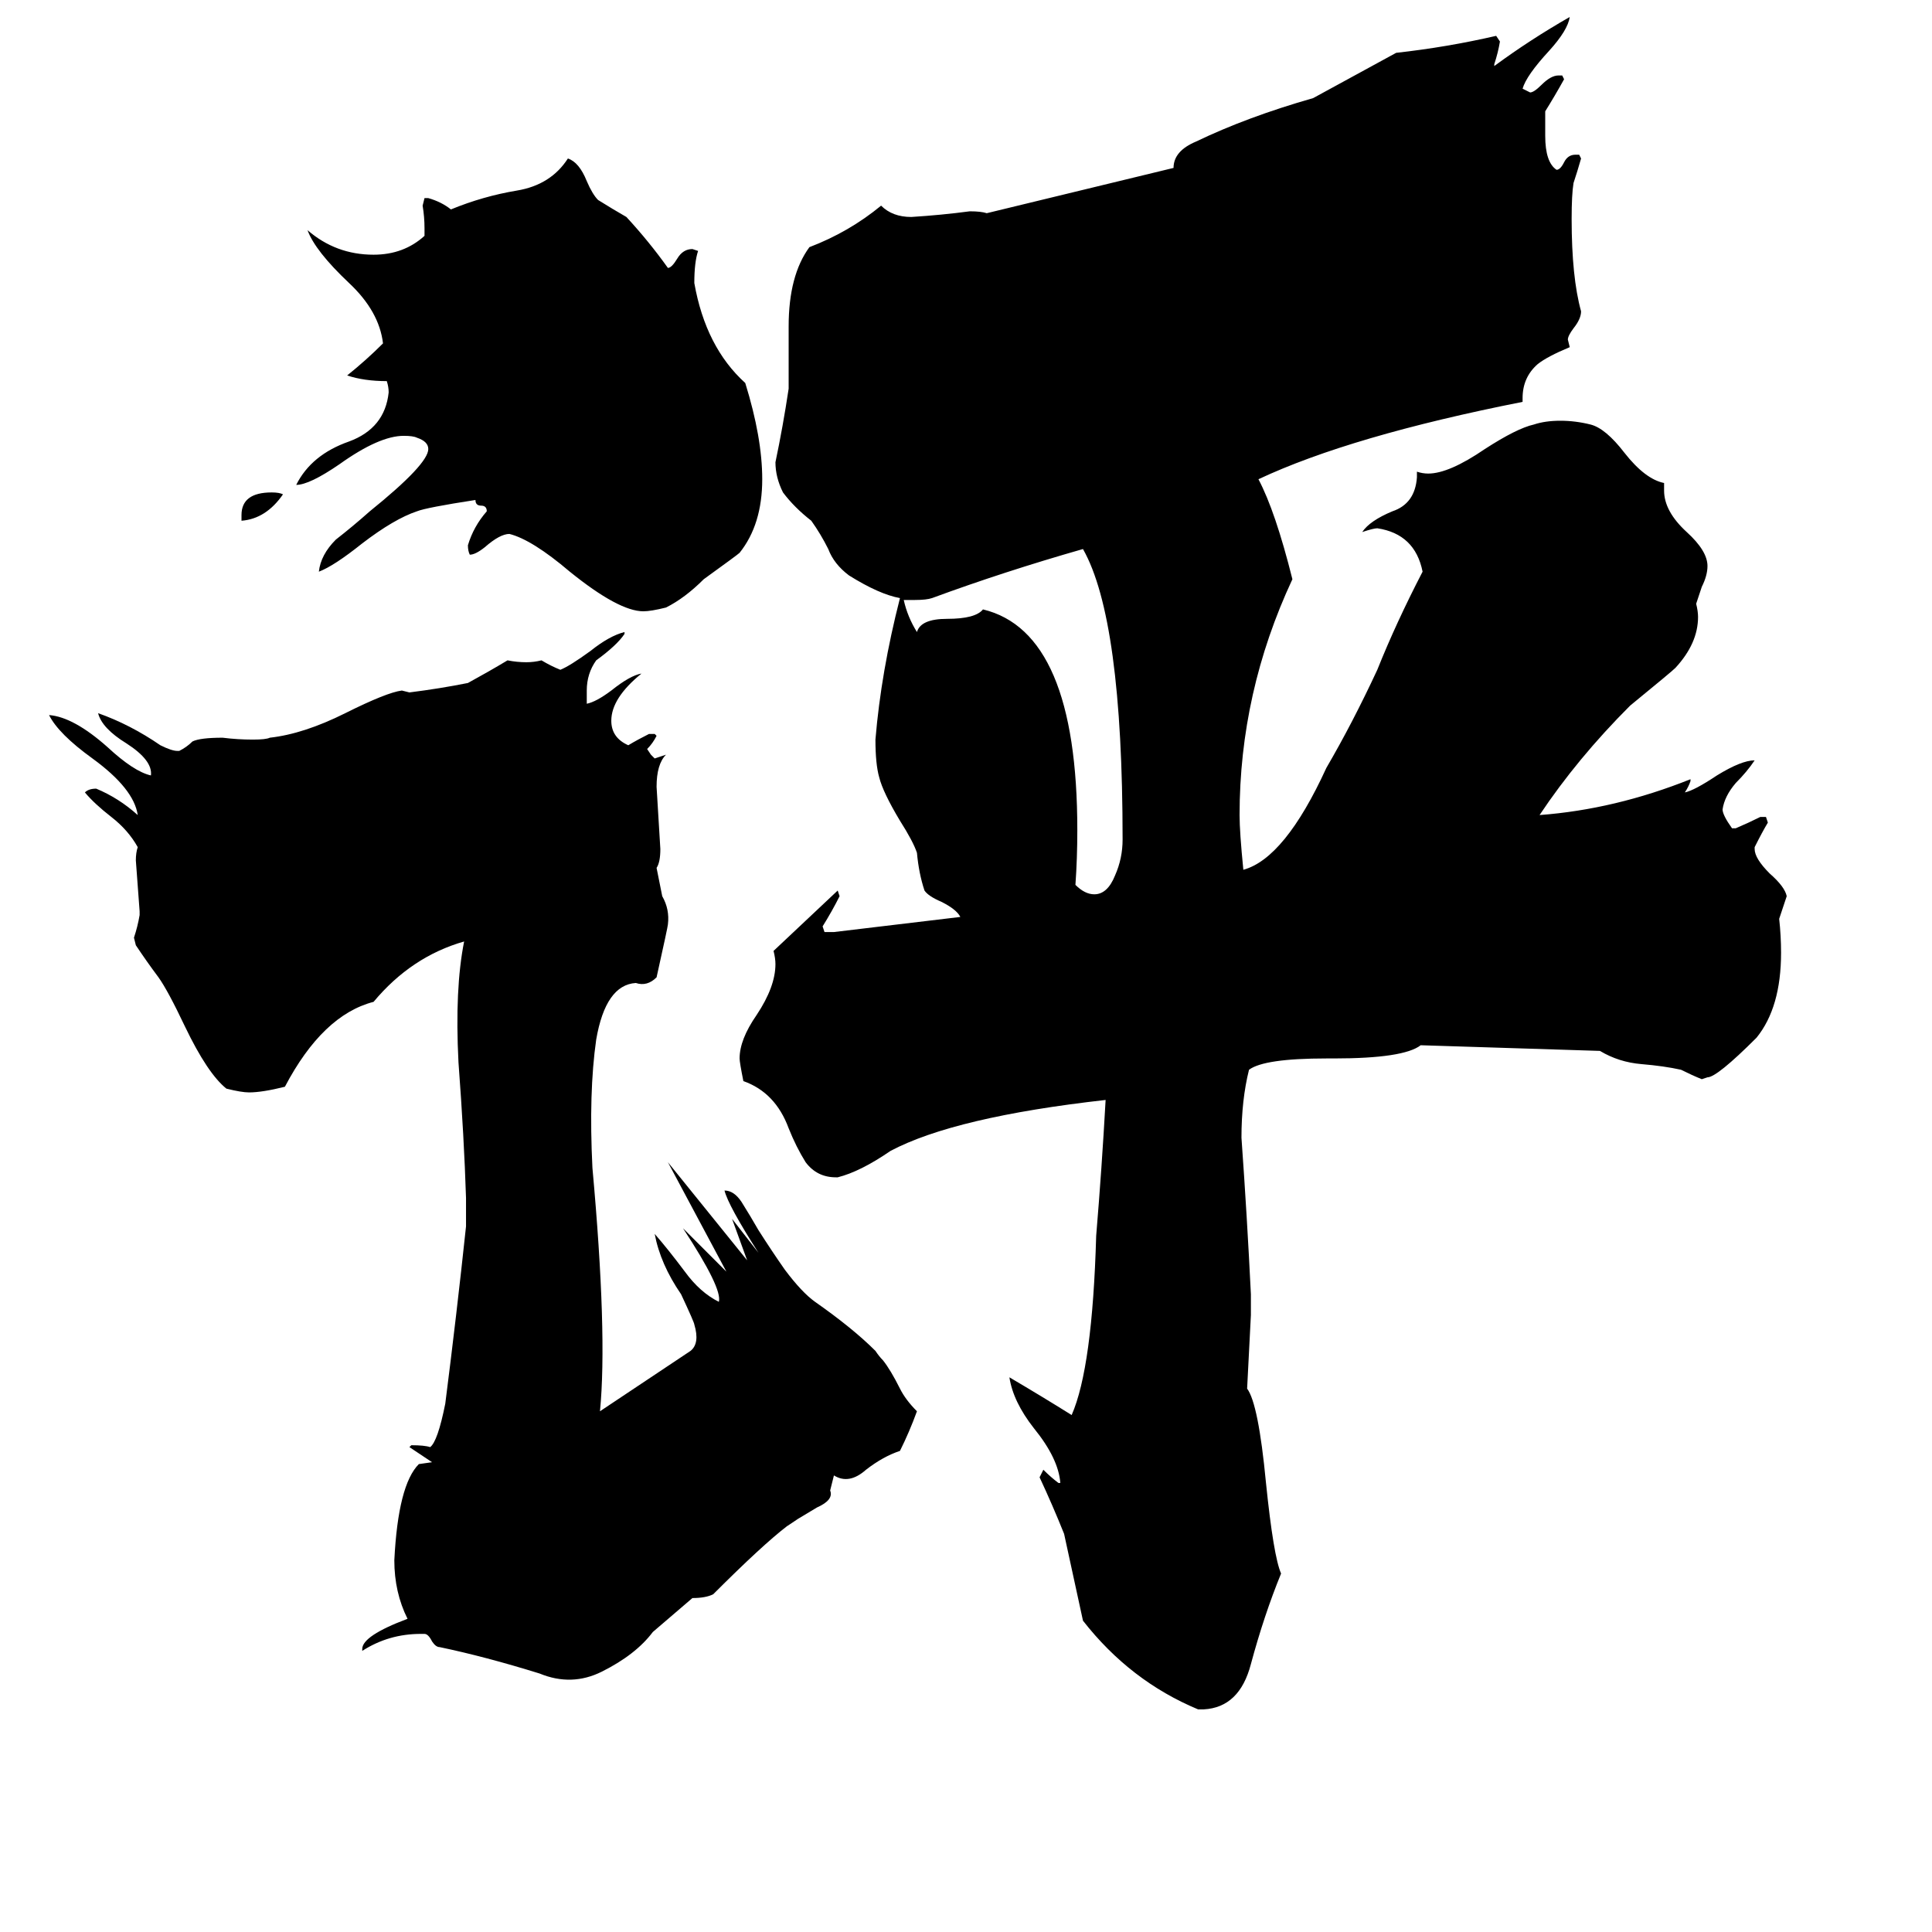 <svg xmlns="http://www.w3.org/2000/svg" viewBox="0 -800 1024 1024">
	<path fill="#000000" d="M128 -524V-527Q128 -539 144 -539Q148 -539 150 -538Q141 -525 128 -524ZM225 -675V-679Q225 -685 224 -691L225 -695H227Q234 -693 239 -689Q256 -696 274 -699Q292 -702 301 -716Q307 -714 311 -704Q314 -697 317 -694Q325 -689 332 -685Q344 -672 354 -658Q356 -658 359 -663Q362 -668 367 -668L370 -667Q368 -661 368 -650Q374 -616 395 -597Q404 -568 404 -546Q404 -522 392 -507Q391 -506 373 -493Q363 -483 353 -478Q345 -476 341 -476Q328 -476 302 -497Q282 -514 270 -517Q265 -517 257 -510Q252 -506 249 -506Q248 -508 248 -511Q251 -521 258 -529Q258 -532 255 -532Q252 -532 252 -535Q226 -531 221 -529Q209 -525 192 -512Q177 -500 169 -497Q170 -506 178 -514Q187 -521 196 -529Q227 -554 227 -562Q227 -566 221 -568Q219 -569 214 -569Q201 -569 180 -554Q164 -543 157 -543Q165 -559 185 -566Q204 -573 206 -592Q206 -595 205 -598Q193 -598 184 -601Q194 -609 203 -618Q201 -635 185 -650Q167 -667 163 -678Q178 -665 198 -665Q214 -665 225 -675ZM479 -482Q481 -473 486 -465Q488 -472 502 -472Q517 -472 521 -477Q571 -465 571 -360Q571 -345 570 -331Q575 -326 580 -326Q587 -326 591 -336Q595 -345 595 -355Q595 -472 574 -509Q532 -497 494 -483Q491 -482 485 -482Q482 -482 479 -482ZM477 -483Q466 -485 450 -495Q442 -501 439 -509Q435 -517 430 -524Q421 -531 415 -539Q411 -547 411 -555Q415 -574 418 -594V-627Q418 -654 429 -669Q450 -677 467 -691Q473 -685 483 -685Q499 -686 514 -688Q520 -688 523 -687L622 -711Q622 -720 634 -725Q661 -738 696 -748Q718 -760 740 -772Q767 -775 793 -781L795 -778Q794 -772 792 -766V-765Q811 -779 832 -791Q831 -784 821 -773Q809 -760 807 -753L811 -751Q813 -751 817 -755Q822 -760 826 -760H828L829 -758Q824 -749 819 -741V-728Q819 -714 825 -710Q827 -710 829 -714Q831 -718 835 -718H837L838 -716Q836 -709 834 -703Q833 -697 833 -684Q833 -653 838 -635Q838 -631 834 -626Q831 -622 831 -620L832 -616Q820 -611 815 -607Q807 -600 807 -589V-587Q716 -569 667 -546Q676 -529 685 -493Q657 -433 657 -368Q657 -359 659 -339Q681 -345 703 -393Q717 -417 730 -445Q740 -470 754 -497Q750 -517 730 -520Q728 -520 722 -518Q726 -524 738 -529Q750 -533 751 -547V-550Q754 -549 757 -549Q768 -549 787 -562Q804 -573 813 -575Q819 -577 827 -577Q835 -577 843 -575Q851 -573 861 -560Q872 -546 882 -544V-540Q882 -529 894 -518Q905 -508 905 -500Q905 -495 902 -489L899 -480Q900 -476 900 -473Q900 -459 888 -446Q886 -444 864 -426Q836 -398 816 -368Q856 -371 896 -387V-386Q895 -383 893 -380Q898 -381 910 -389Q923 -397 930 -397Q926 -391 920 -385Q914 -378 913 -371Q913 -368 918 -361H920Q927 -364 933 -367H936L937 -364Q934 -359 930 -351V-350Q930 -345 938 -337Q946 -330 947 -325Q945 -319 943 -313Q944 -304 944 -295Q944 -266 931 -250Q910 -229 905 -229L902 -228Q897 -230 891 -233Q882 -235 870 -236Q858 -237 848 -243L753 -246Q744 -239 707 -239H703Q670 -239 662 -233Q658 -217 658 -197Q661 -155 663 -114V-103L661 -64Q667 -56 671 -14Q675 25 679 34Q670 56 663 82Q657 105 638 106H635Q599 91 574 59Q569 36 564 13Q558 -2 551 -17L553 -21Q557 -17 561 -14H562Q561 -27 548 -43Q537 -57 535 -70Q552 -60 568 -50Q579 -75 581 -145Q584 -181 586 -217Q506 -208 472 -190Q456 -179 444 -176H443Q433 -176 427 -184Q422 -192 418 -202Q411 -221 394 -227Q392 -237 392 -239Q392 -249 401 -262Q411 -277 411 -289Q411 -292 410 -296L444 -328L445 -325Q441 -317 436 -309L437 -306H442Q476 -310 509 -314Q507 -318 499 -322Q492 -325 490 -328Q487 -337 486 -348Q484 -354 477 -365Q468 -380 466 -388Q464 -395 464 -408Q467 -444 477 -483ZM248 -438Q259 -444 269 -450Q274 -449 279 -449Q283 -449 287 -450Q292 -447 297 -445Q302 -447 313 -455Q323 -463 331 -465V-464Q327 -458 316 -450Q311 -443 311 -434Q311 -430 311 -427Q316 -428 324 -434Q334 -442 340 -443Q324 -430 324 -418Q324 -409 333 -405Q338 -408 344 -411H347L348 -410Q346 -406 343 -403L345 -400L347 -398Q350 -399 353 -400Q348 -395 348 -383Q349 -366 350 -350Q350 -343 348 -340L351 -325Q355 -318 354 -310Q354 -309 348 -282Q343 -277 337 -279Q321 -278 316 -249Q312 -221 314 -181Q322 -93 318 -52Q342 -68 366 -84Q371 -88 368 -98Q368 -99 361 -114Q350 -130 347 -146Q354 -138 363 -126Q371 -115 381 -110Q383 -117 362 -149L385 -126L354 -184L396 -132L388 -154Q395 -145 402 -136Q386 -161 384 -169Q389 -169 393 -163Q398 -155 402 -148Q409 -137 416 -127Q425 -115 432 -110Q452 -96 464 -84Q466 -81 468 -79Q472 -74 477 -64Q480 -58 486 -52Q482 -41 477 -31Q468 -28 459 -21Q450 -13 442 -18L440 -10Q442 -5 433 -1Q428 2 423 5L417 9Q404 19 378 45Q374 47 367 47L346 65Q337 77 319 86Q303 94 286 87Q257 78 233 73Q231 73 229 70Q227 66 225 66H223Q206 66 192 75V74Q192 67 216 58Q209 44 209 27Q211 -13 222 -24L229 -25Q223 -29 217 -33L218 -34Q225 -34 228 -33Q232 -36 236 -56Q242 -103 247 -150Q247 -157 247 -165Q246 -197 243 -237Q241 -276 246 -301Q218 -293 198 -269Q171 -262 151 -224Q139 -221 132 -221Q128 -221 120 -223Q110 -231 98 -256Q89 -275 84 -282Q78 -290 72 -299L71 -303Q73 -309 74 -315V-317Q73 -330 72 -344Q72 -348 73 -351Q68 -360 59 -367Q50 -374 45 -380Q47 -382 51 -382Q63 -377 73 -368Q71 -382 49 -398Q31 -411 26 -421Q39 -420 57 -404Q71 -391 80 -389Q81 -397 67 -406Q54 -414 52 -422Q69 -416 85 -405Q91 -402 94 -402H95Q99 -404 102 -407Q106 -409 118 -409Q126 -408 134 -408Q141 -408 143 -409Q161 -411 183 -422Q205 -433 213 -434L217 -433Q233 -435 248 -438Z"/>
</svg>